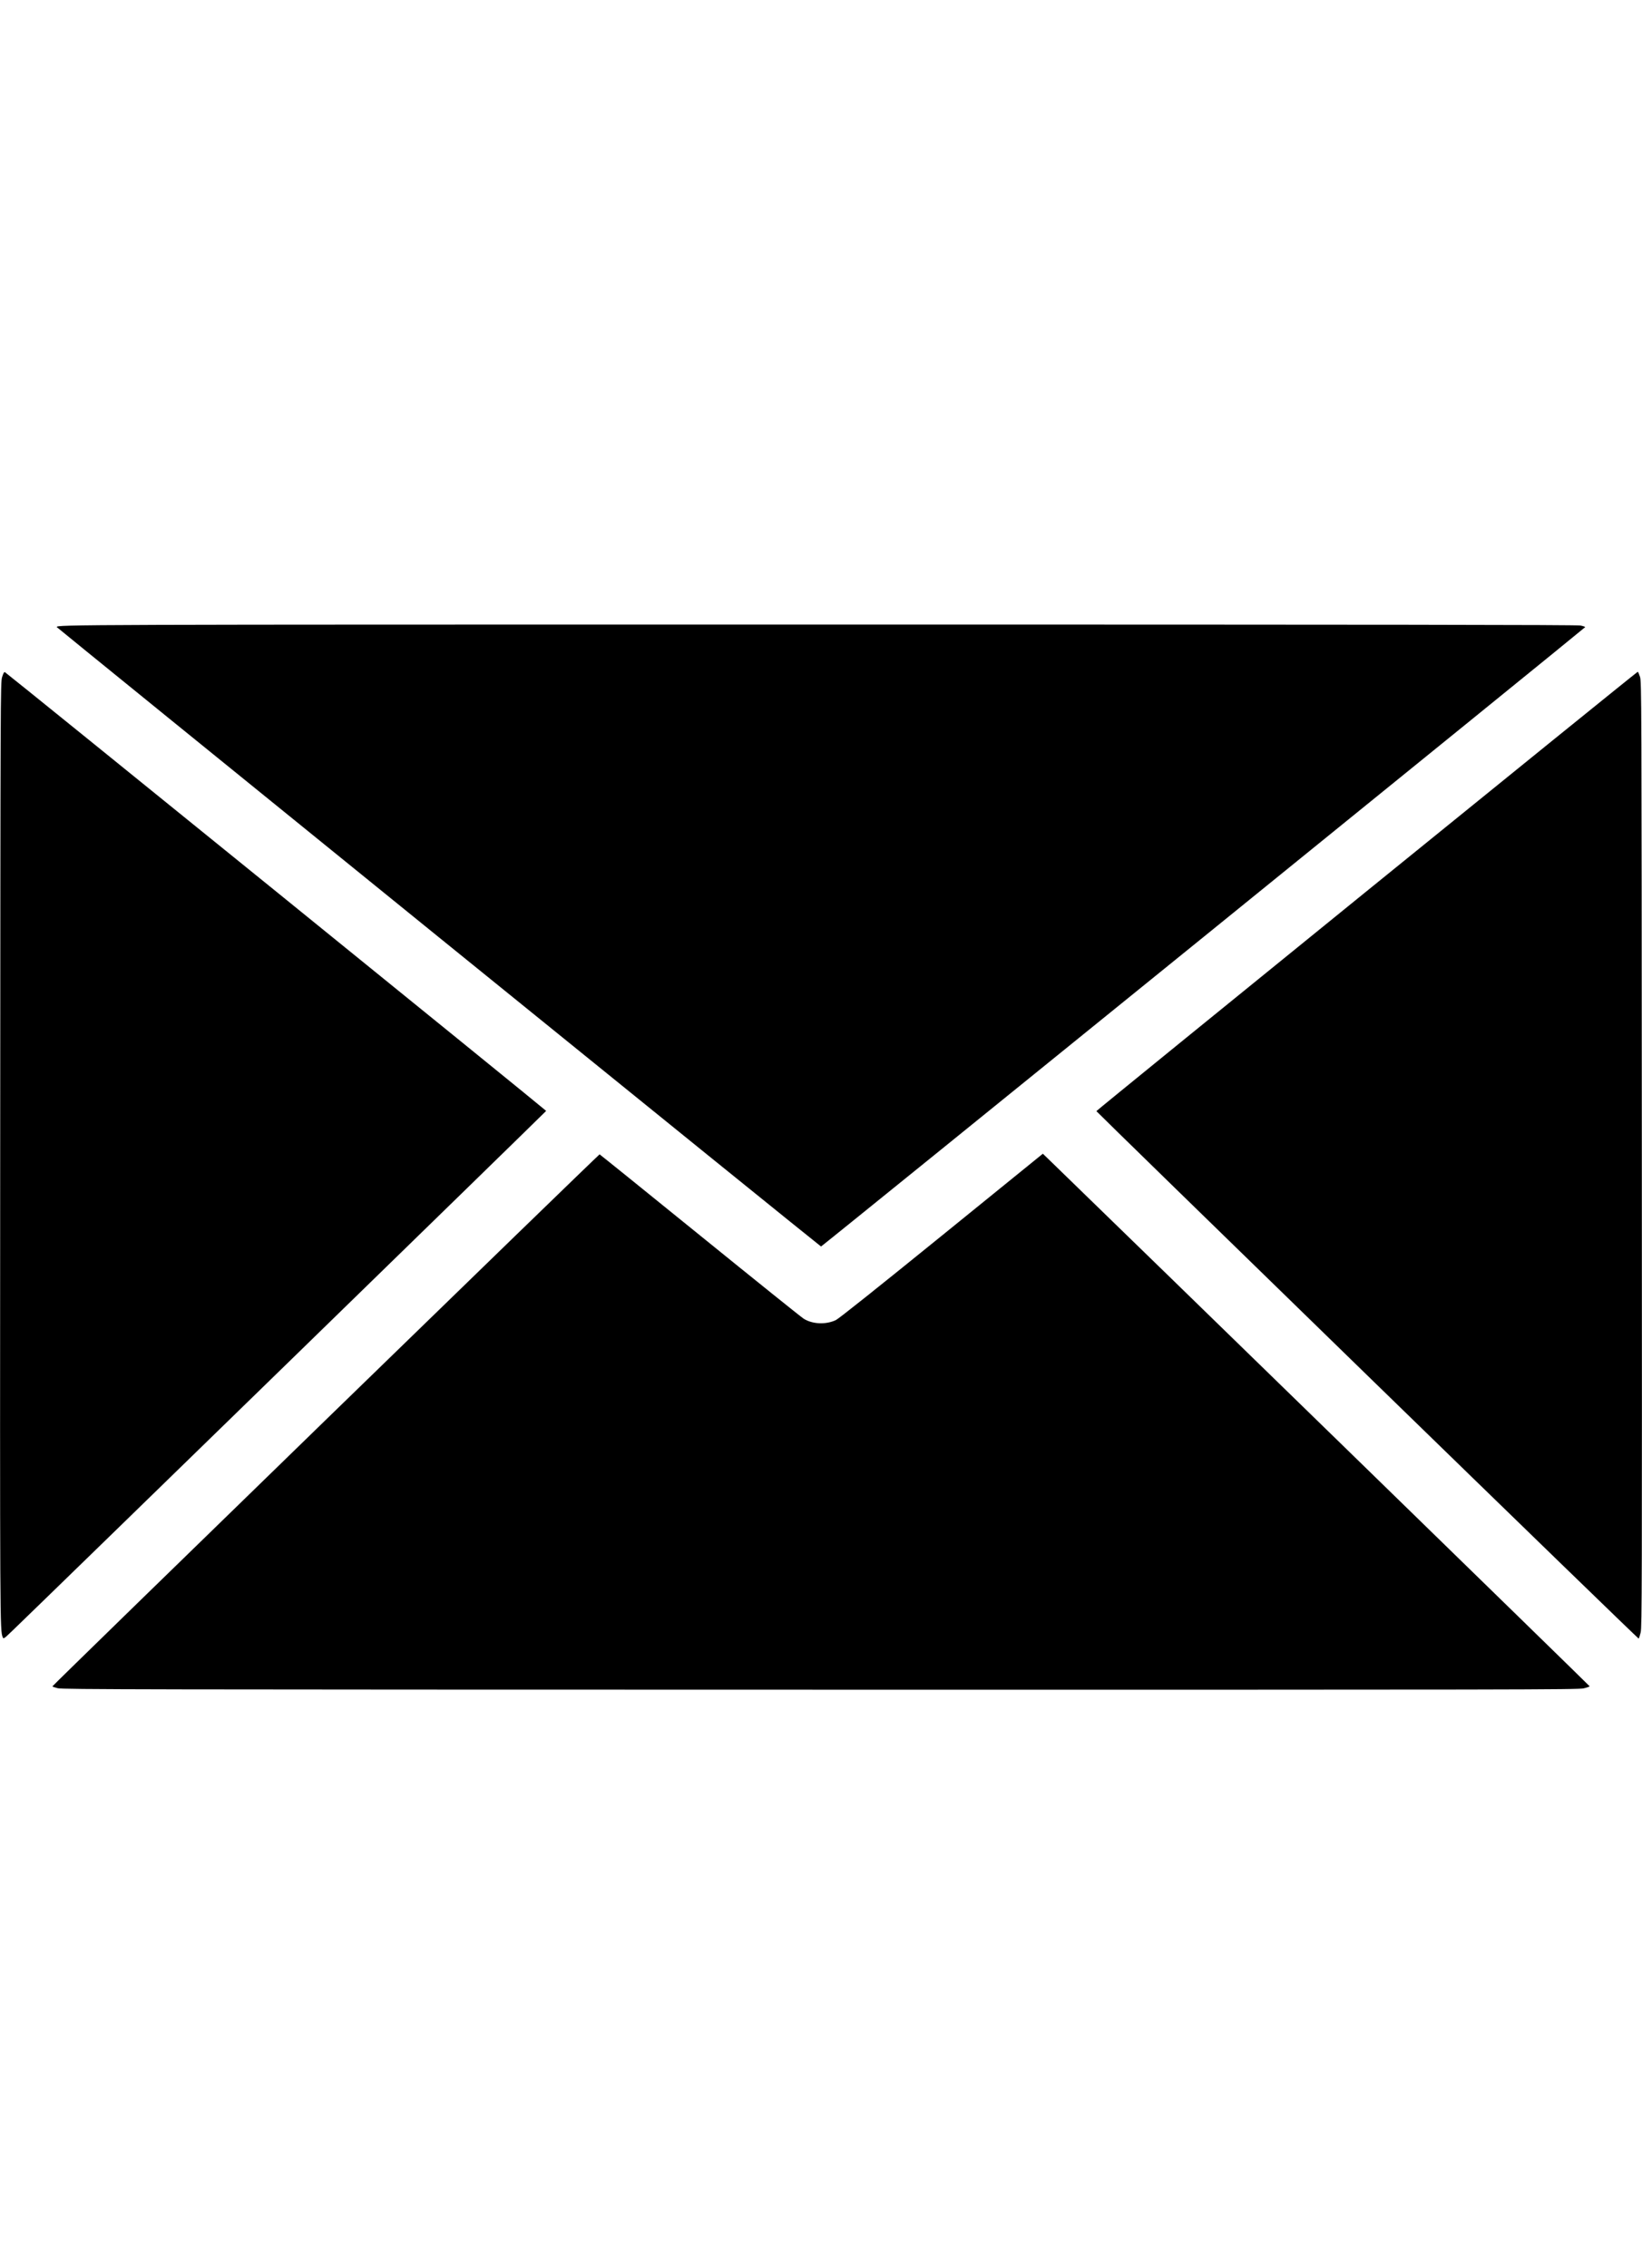<svg width="1912" height="2640" viewBox="0 0 1912 2640" fill="none" xmlns="http://www.w3.org/2000/svg">
<path d="M67.274 1965.21C63.836 1964.36 61.024 1963.37 61.024 1963.03C61.024 1961.93 697.319 1343.49 698.187 1343.75C698.65 1343.89 751.262 1386.34 815.102 1438.09C878.943 1489.84 933.288 1533.49 935.868 1535.09C946.172 1541.5 961.623 1542.15 973.297 1536.67C976.605 1535.12 1021.8 1499.12 1096.43 1438.6L1214.33 1342.99L1224.43 1352.76C1323.59 1448.79 1851.02 1962.38 1851.02 1962.92C1851.02 1963.33 1847.92 1964.42 1844.13 1965.34C1837.73 1966.88 1774.63 1966.99 955.381 1966.89C159.556 1966.79 72.914 1966.62 67.274 1965.21V1965.21ZM3.164 1905.86C-0.081 1897.28 -0.083 1896.97 0.222 1343.5C0.518 804.925 0.56 794.381 2.449 788.21C3.794 783.816 4.781 782.077 5.726 782.439C7.543 783.136 635.899 1292.32 635.969 1293.15C636.013 1293.67 53.406 1860.88 14.29 1898.4C4.501 1907.79 4.017 1908.11 3.164 1905.86V1905.86ZM1592.13 1601.04C1418.7 1432.29 1276.74 1293.87 1276.66 1293.43C1276.52 1292.6 1905.87 782 1907.05 782C1907.43 782 1908.6 784.588 1909.63 787.75C1911.48 793.355 1911.53 807.33 1911.8 1343.5C1912.05 1849.7 1911.94 1894.04 1910.44 1900.26C1909.54 1903.98 1908.5 1907.2 1908.13 1907.43C1907.76 1907.66 1765.56 1769.78 1592.13 1601.04ZM510.651 1090.75C266.159 892.613 66.098 730.253 66.072 729.95C65.819 727.06 83.802 727 956.167 727C1612.07 727 1836.14 727.29 1840.39 728.145C1843.53 728.775 1845.97 729.628 1845.81 730.04C1845.37 731.196 957.038 1451 956.051 1451C955.573 1451 755.142 1288.89 510.651 1090.75V1090.75Z" fill="black"/>
</svg>
